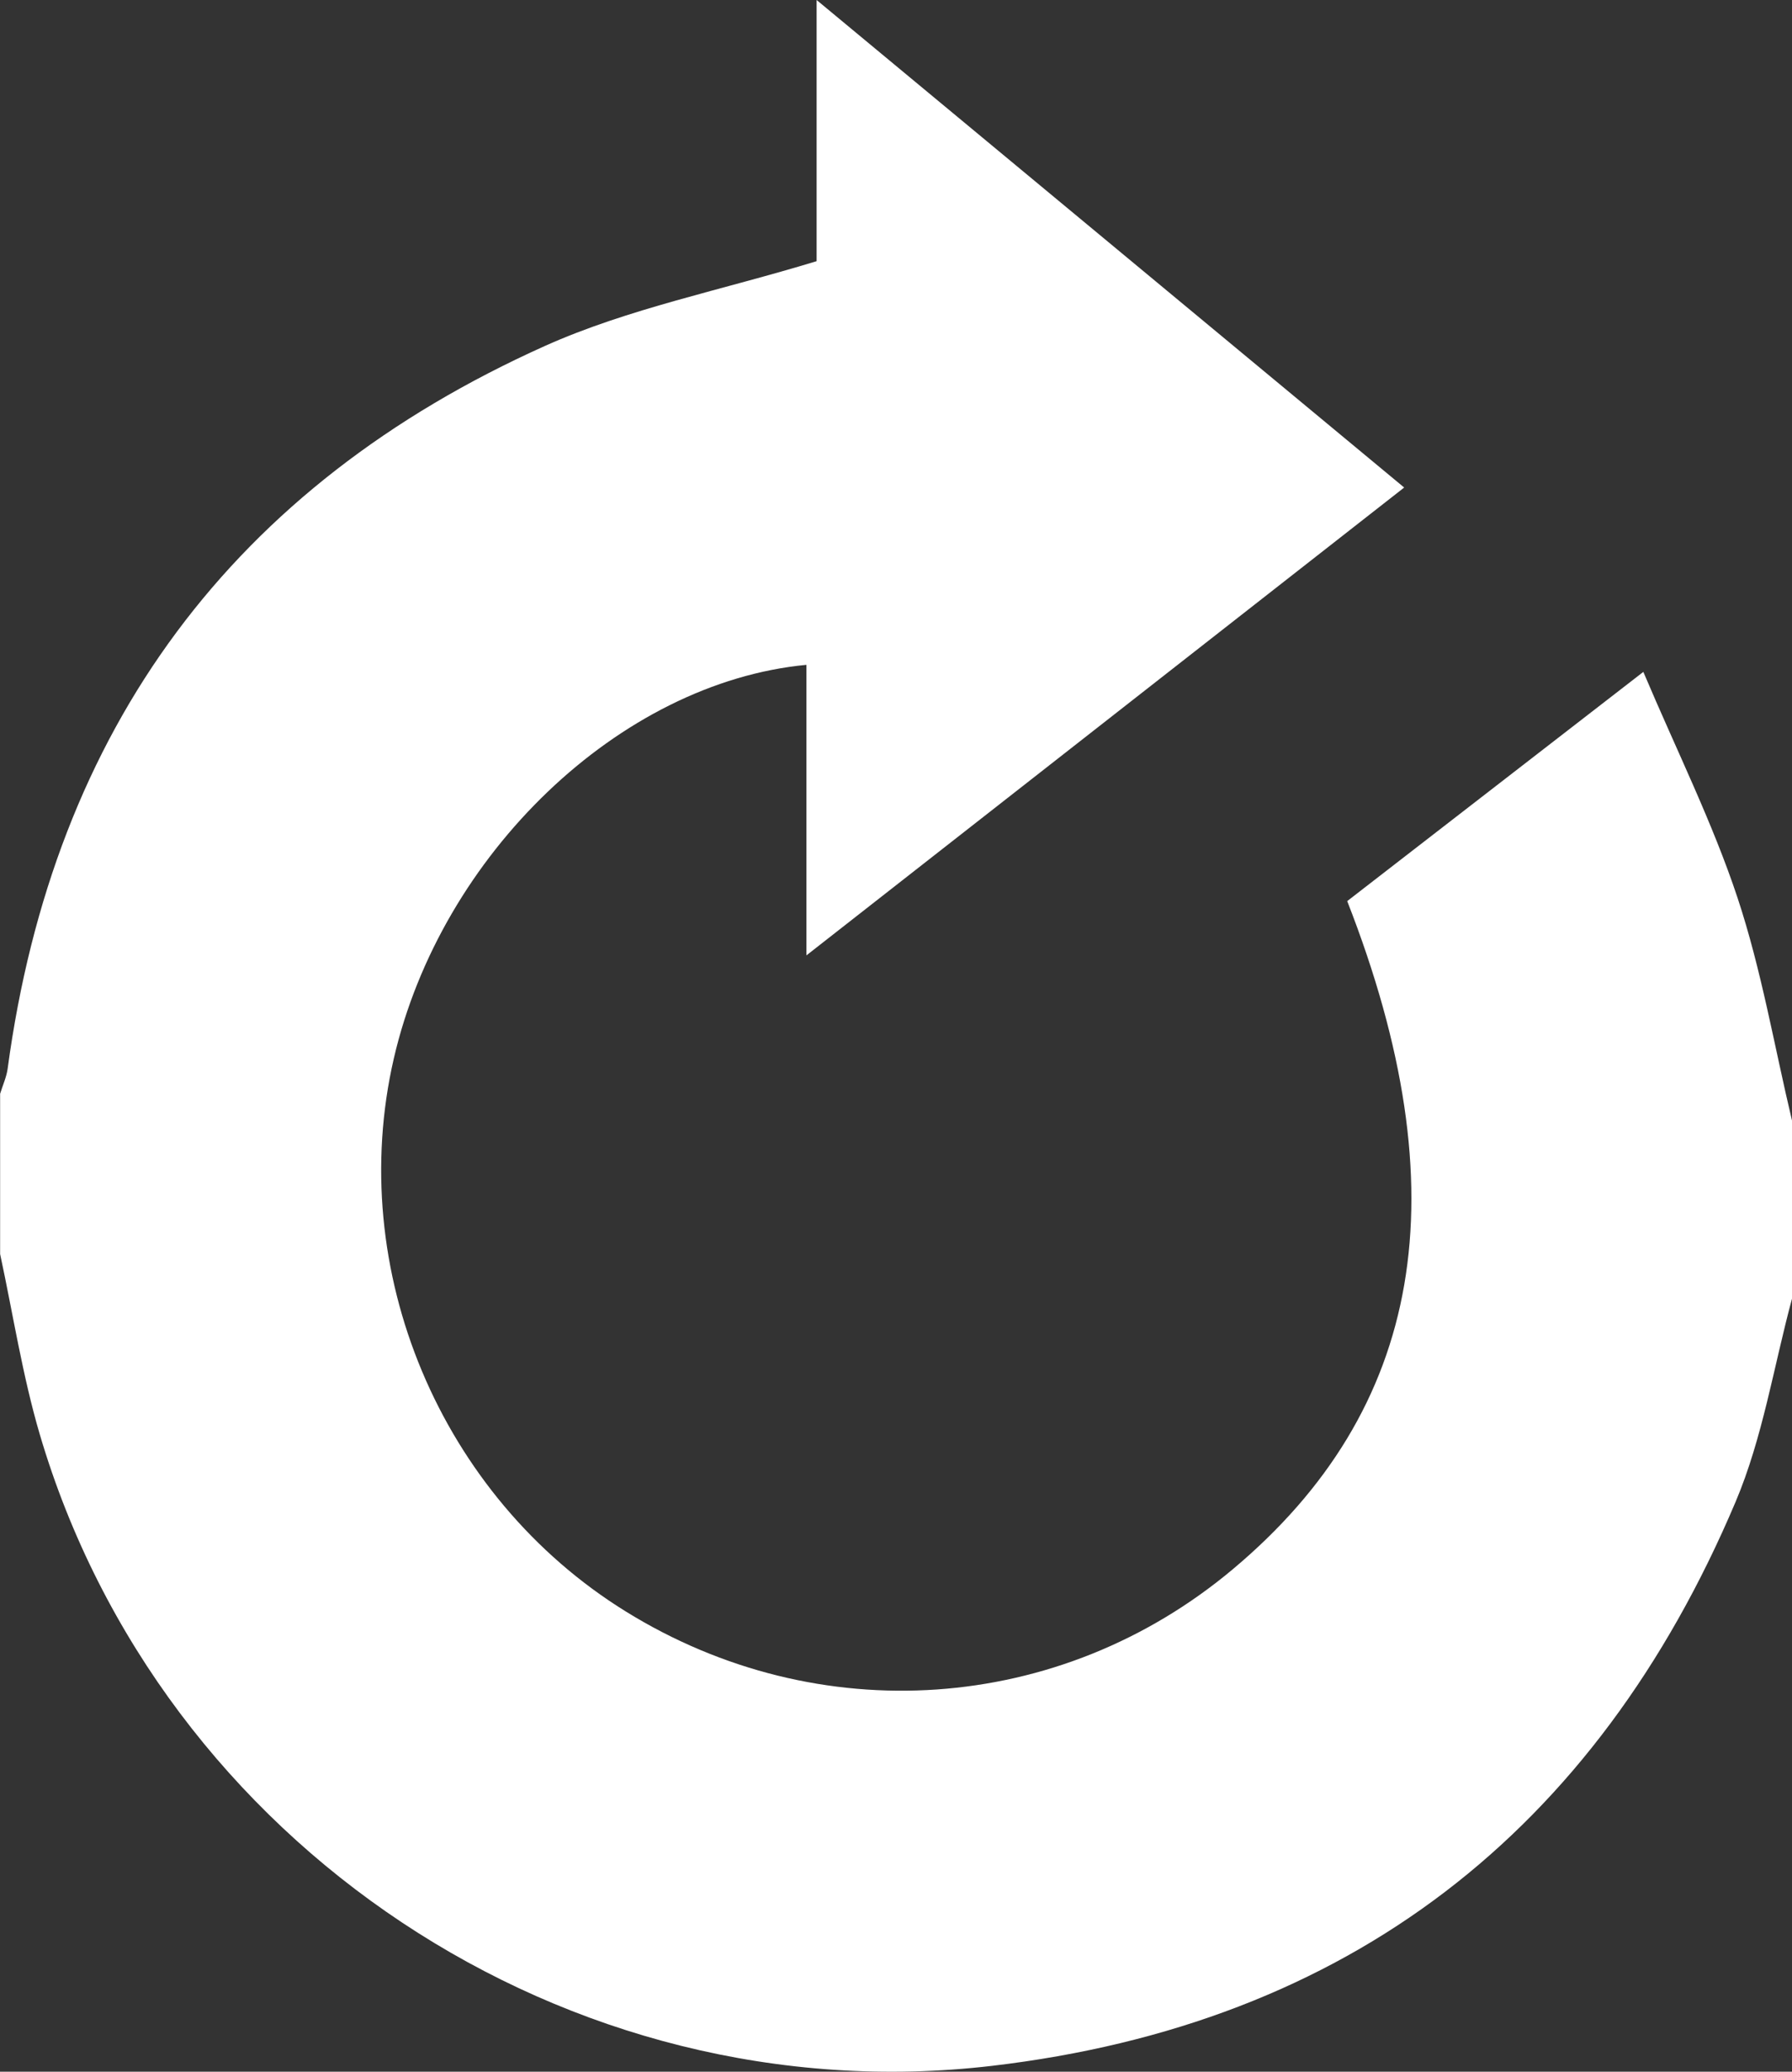 <svg width="77" height="89" viewBox="0 0 77 89" fill="none" xmlns="http://www.w3.org/2000/svg">
<rect x="0" y="0" width="77" height="89" fill="#333333" stroke="none"/>
<g clip-path="url(#clip0)">
<path d="M77.001 48.141C76.239 44.944 75.69 41.678 74.661 38.573C73.589 35.342 72.053 32.267 70.612 28.864C66.13 32.332 61.99 35.536 57.888 38.711C62.79 51.249 61.163 60.553 52.963 67.421C45.542 73.639 35.173 74.358 26.886 69.226C18.916 64.293 14.829 54.546 16.922 45.471C18.946 36.703 26.623 29.326 34.651 28.561C34.651 32.607 34.651 36.642 34.651 41.043C43.338 34.244 51.763 27.655 60.336 20.944C51.93 13.969 43.697 7.139 35.089 1.60367e-05C35.089 4.164 35.089 7.874 35.089 11.22C30.965 12.478 27.001 13.254 23.41 14.864C10.026 20.872 2.303 31.277 0.329 45.907C0.279 46.274 0.115 46.626 0.005 46.989C0.005 49.284 0.005 51.578 0.005 53.873C0.561 56.458 0.965 59.092 1.709 61.62C6.904 79.237 24.39 90.885 42.622 88.748C57.934 86.95 68.569 78.694 74.573 64.526C75.743 61.765 76.212 58.706 77.001 55.788C77.001 53.238 77.001 50.687 77.001 48.141Z" fill="white"/>
</g>
<defs>
<clipPath id="clip0">
<rect width="77" height="89" transform="matrix(1 0 0 -1 0 89)" fill="white"/>
</clipPath>
</defs>
</svg>
